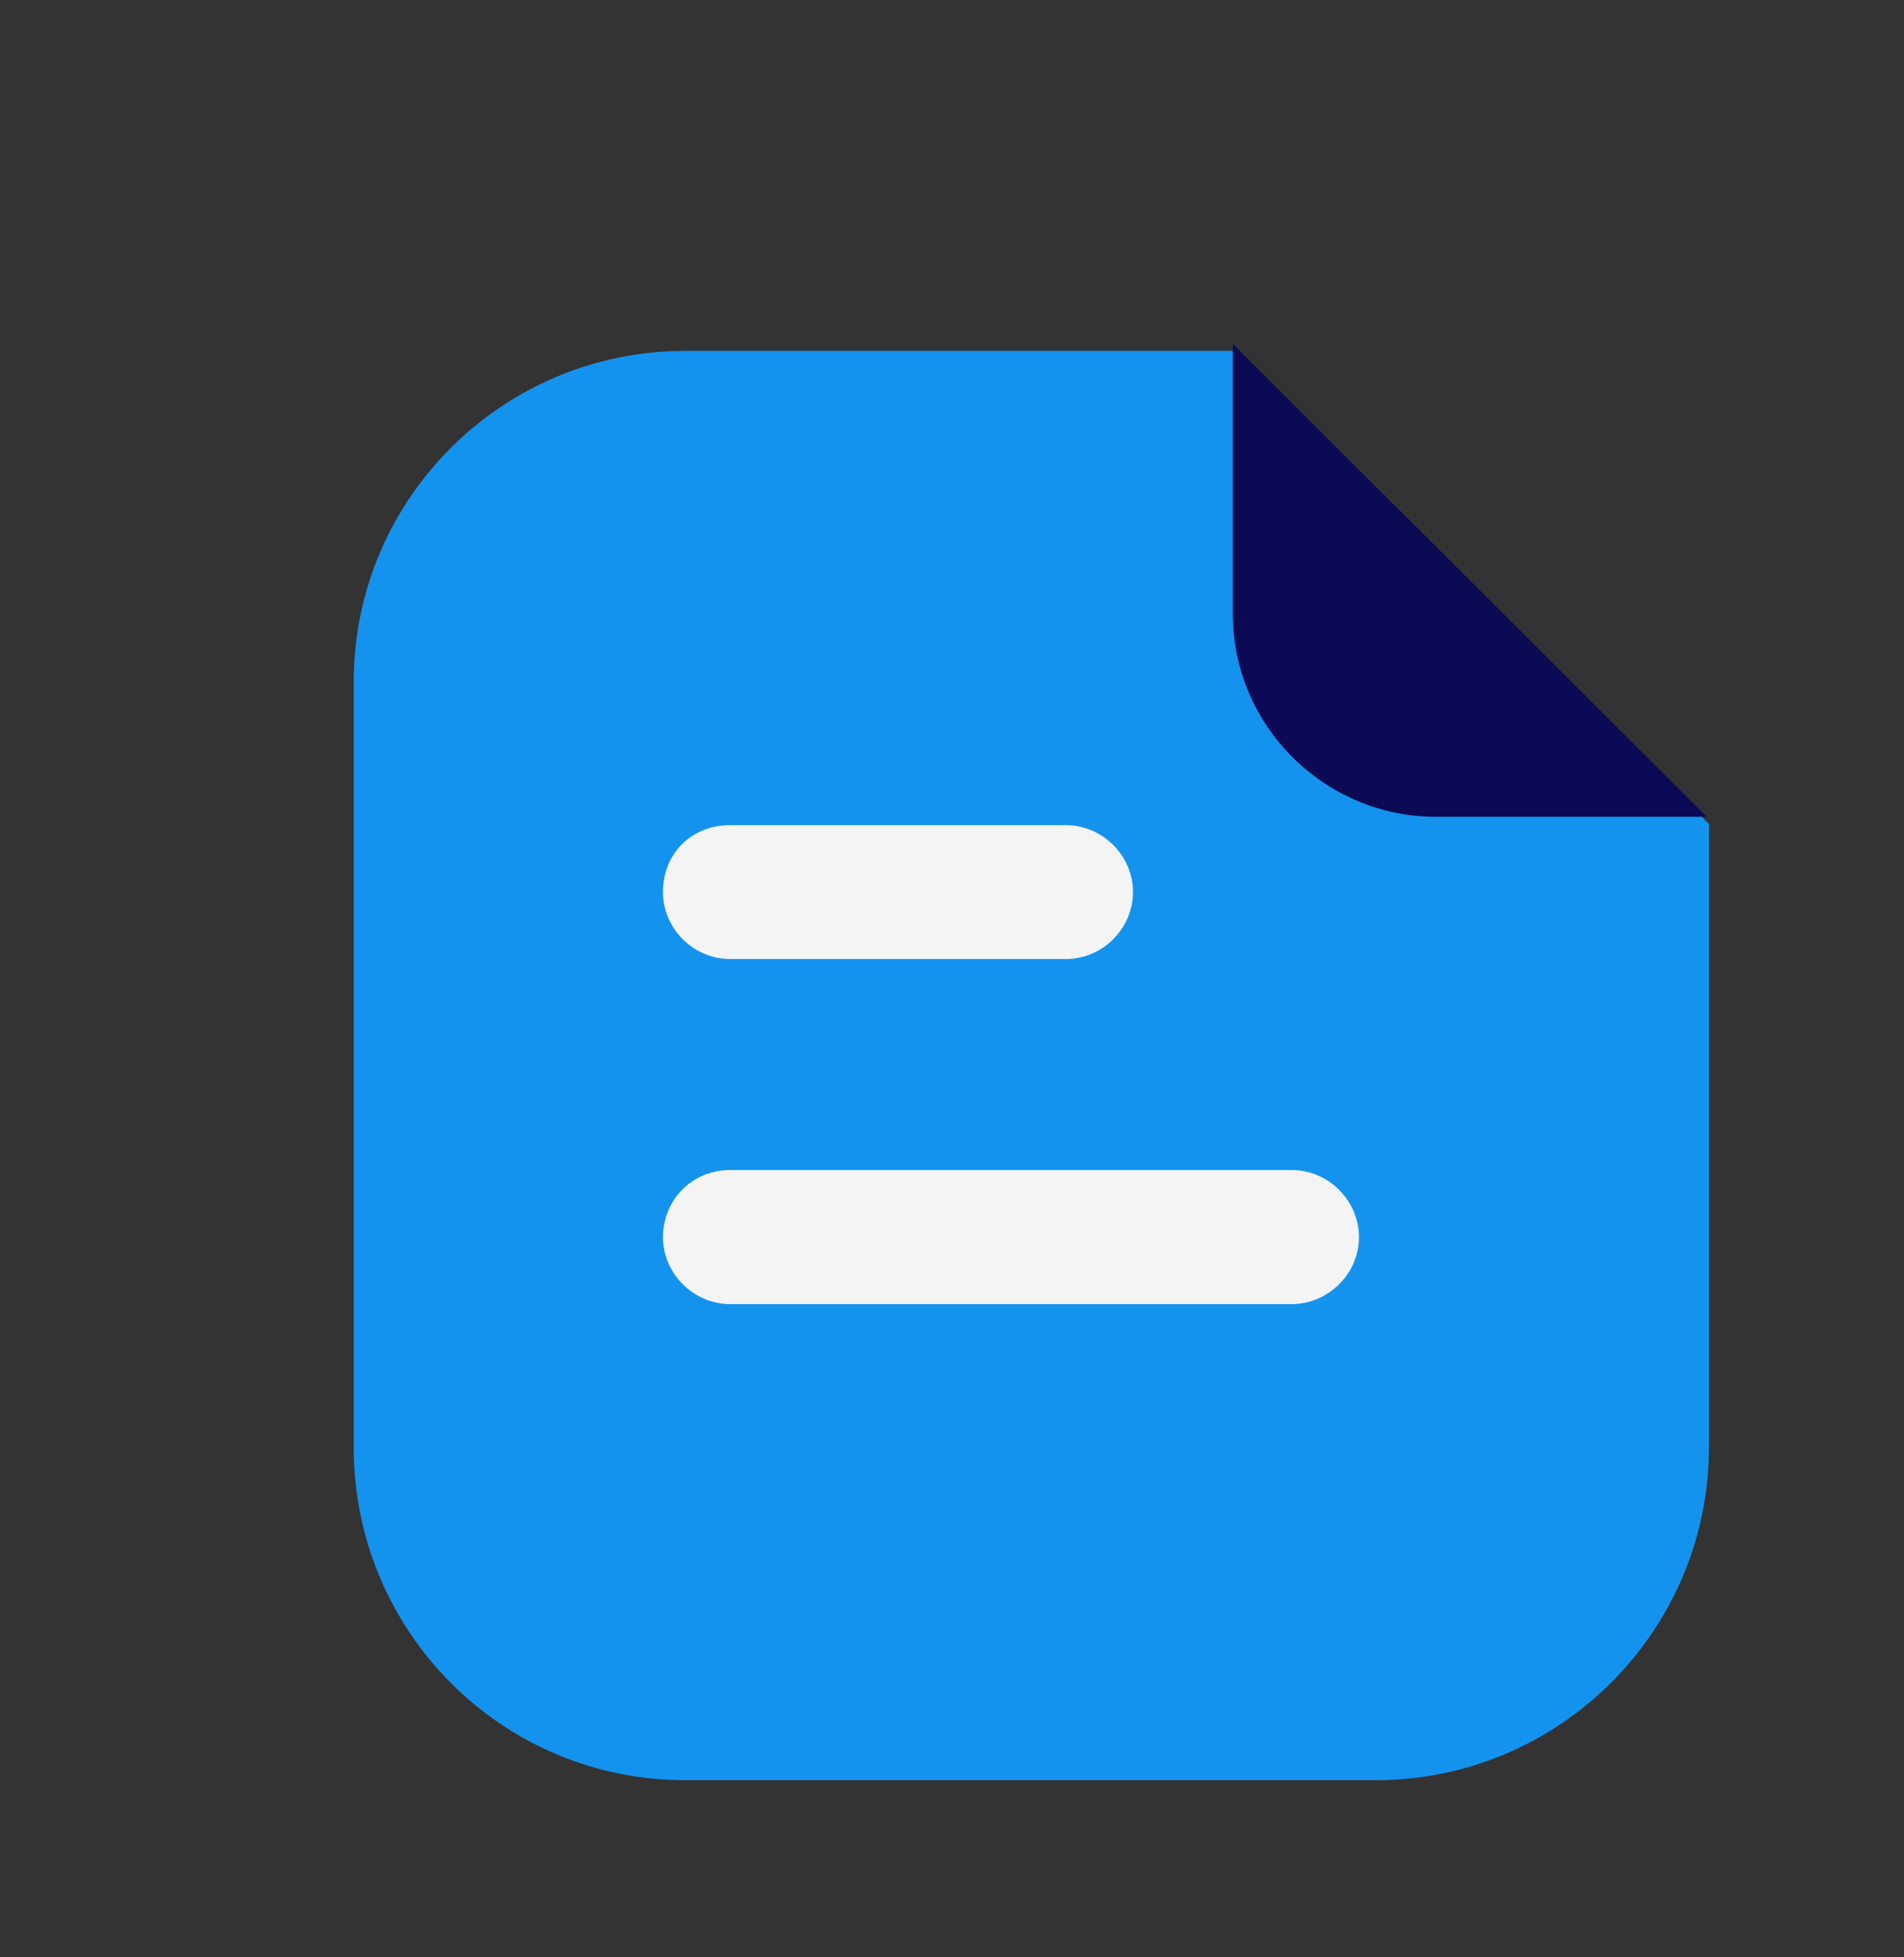 <?xml version="1.0" encoding="UTF-8"?>
<svg xmlns="http://www.w3.org/2000/svg" xmlns:xlink="http://www.w3.org/1999/xlink" viewBox="0 0 36 37">
<rect x="0" y="0" width="36" height="37" fill="#333333" stroke="none"/>
<defs>
<clipPath id="clip-0">
<path clip-rule="nonzero" d="M 6 6 L 33 6 L 33 33.75 L 6 33.75 Z M 6 6 "/>
</clipPath>
</defs>
<g clip-path="url(#clip-0)">
<path fill-rule="nonzero" fill="rgb(7.84%, 57.649%, 93.329%)" fill-opacity="1" d="M 32.312 15.574 L 32.312 27.355 C 32.312 30.812 29.504 33.652 26.004 33.652 L 12.957 33.652 C 9.496 33.652 6.688 30.848 6.688 27.355 L 6.688 12.891 C 6.688 9.434 9.496 6.633 12.957 6.633 L 23.309 6.633 Z M 32.312 15.574 "/>
</g>
<path fill-rule="nonzero" fill="rgb(95.689%, 95.689%, 95.689%)" fill-opacity="1" d="M 12.535 16.863 C 12.535 17.555 13.113 18.129 13.805 18.129 L 20.152 18.129 C 20.844 18.129 21.422 17.555 21.422 16.863 C 21.422 16.172 20.844 15.598 20.152 15.598 L 13.805 15.598 C 13.074 15.598 12.535 16.133 12.535 16.863 Z M 12.535 16.863 "/>
<path fill-rule="nonzero" fill="rgb(95.689%, 95.689%, 95.689%)" fill-opacity="1" d="M 12.535 23.387 C 12.535 24.074 13.113 24.652 13.805 24.652 L 24.422 24.652 C 25.117 24.652 25.695 24.074 25.695 23.387 C 25.695 22.695 25.117 22.117 24.422 22.117 L 13.805 22.117 C 13.074 22.117 12.535 22.695 12.535 23.387 Z M 12.535 23.387 "/>
<path fill-rule="nonzero" fill="rgb(4.709%, 3.92%, 33.33%)" fill-opacity="1" d="M 32.273 15.441 L 27.156 15.441 C 25.039 15.441 23.309 13.715 23.309 11.605 L 23.309 6.5 Z M 32.273 15.441 "/>
</svg>
